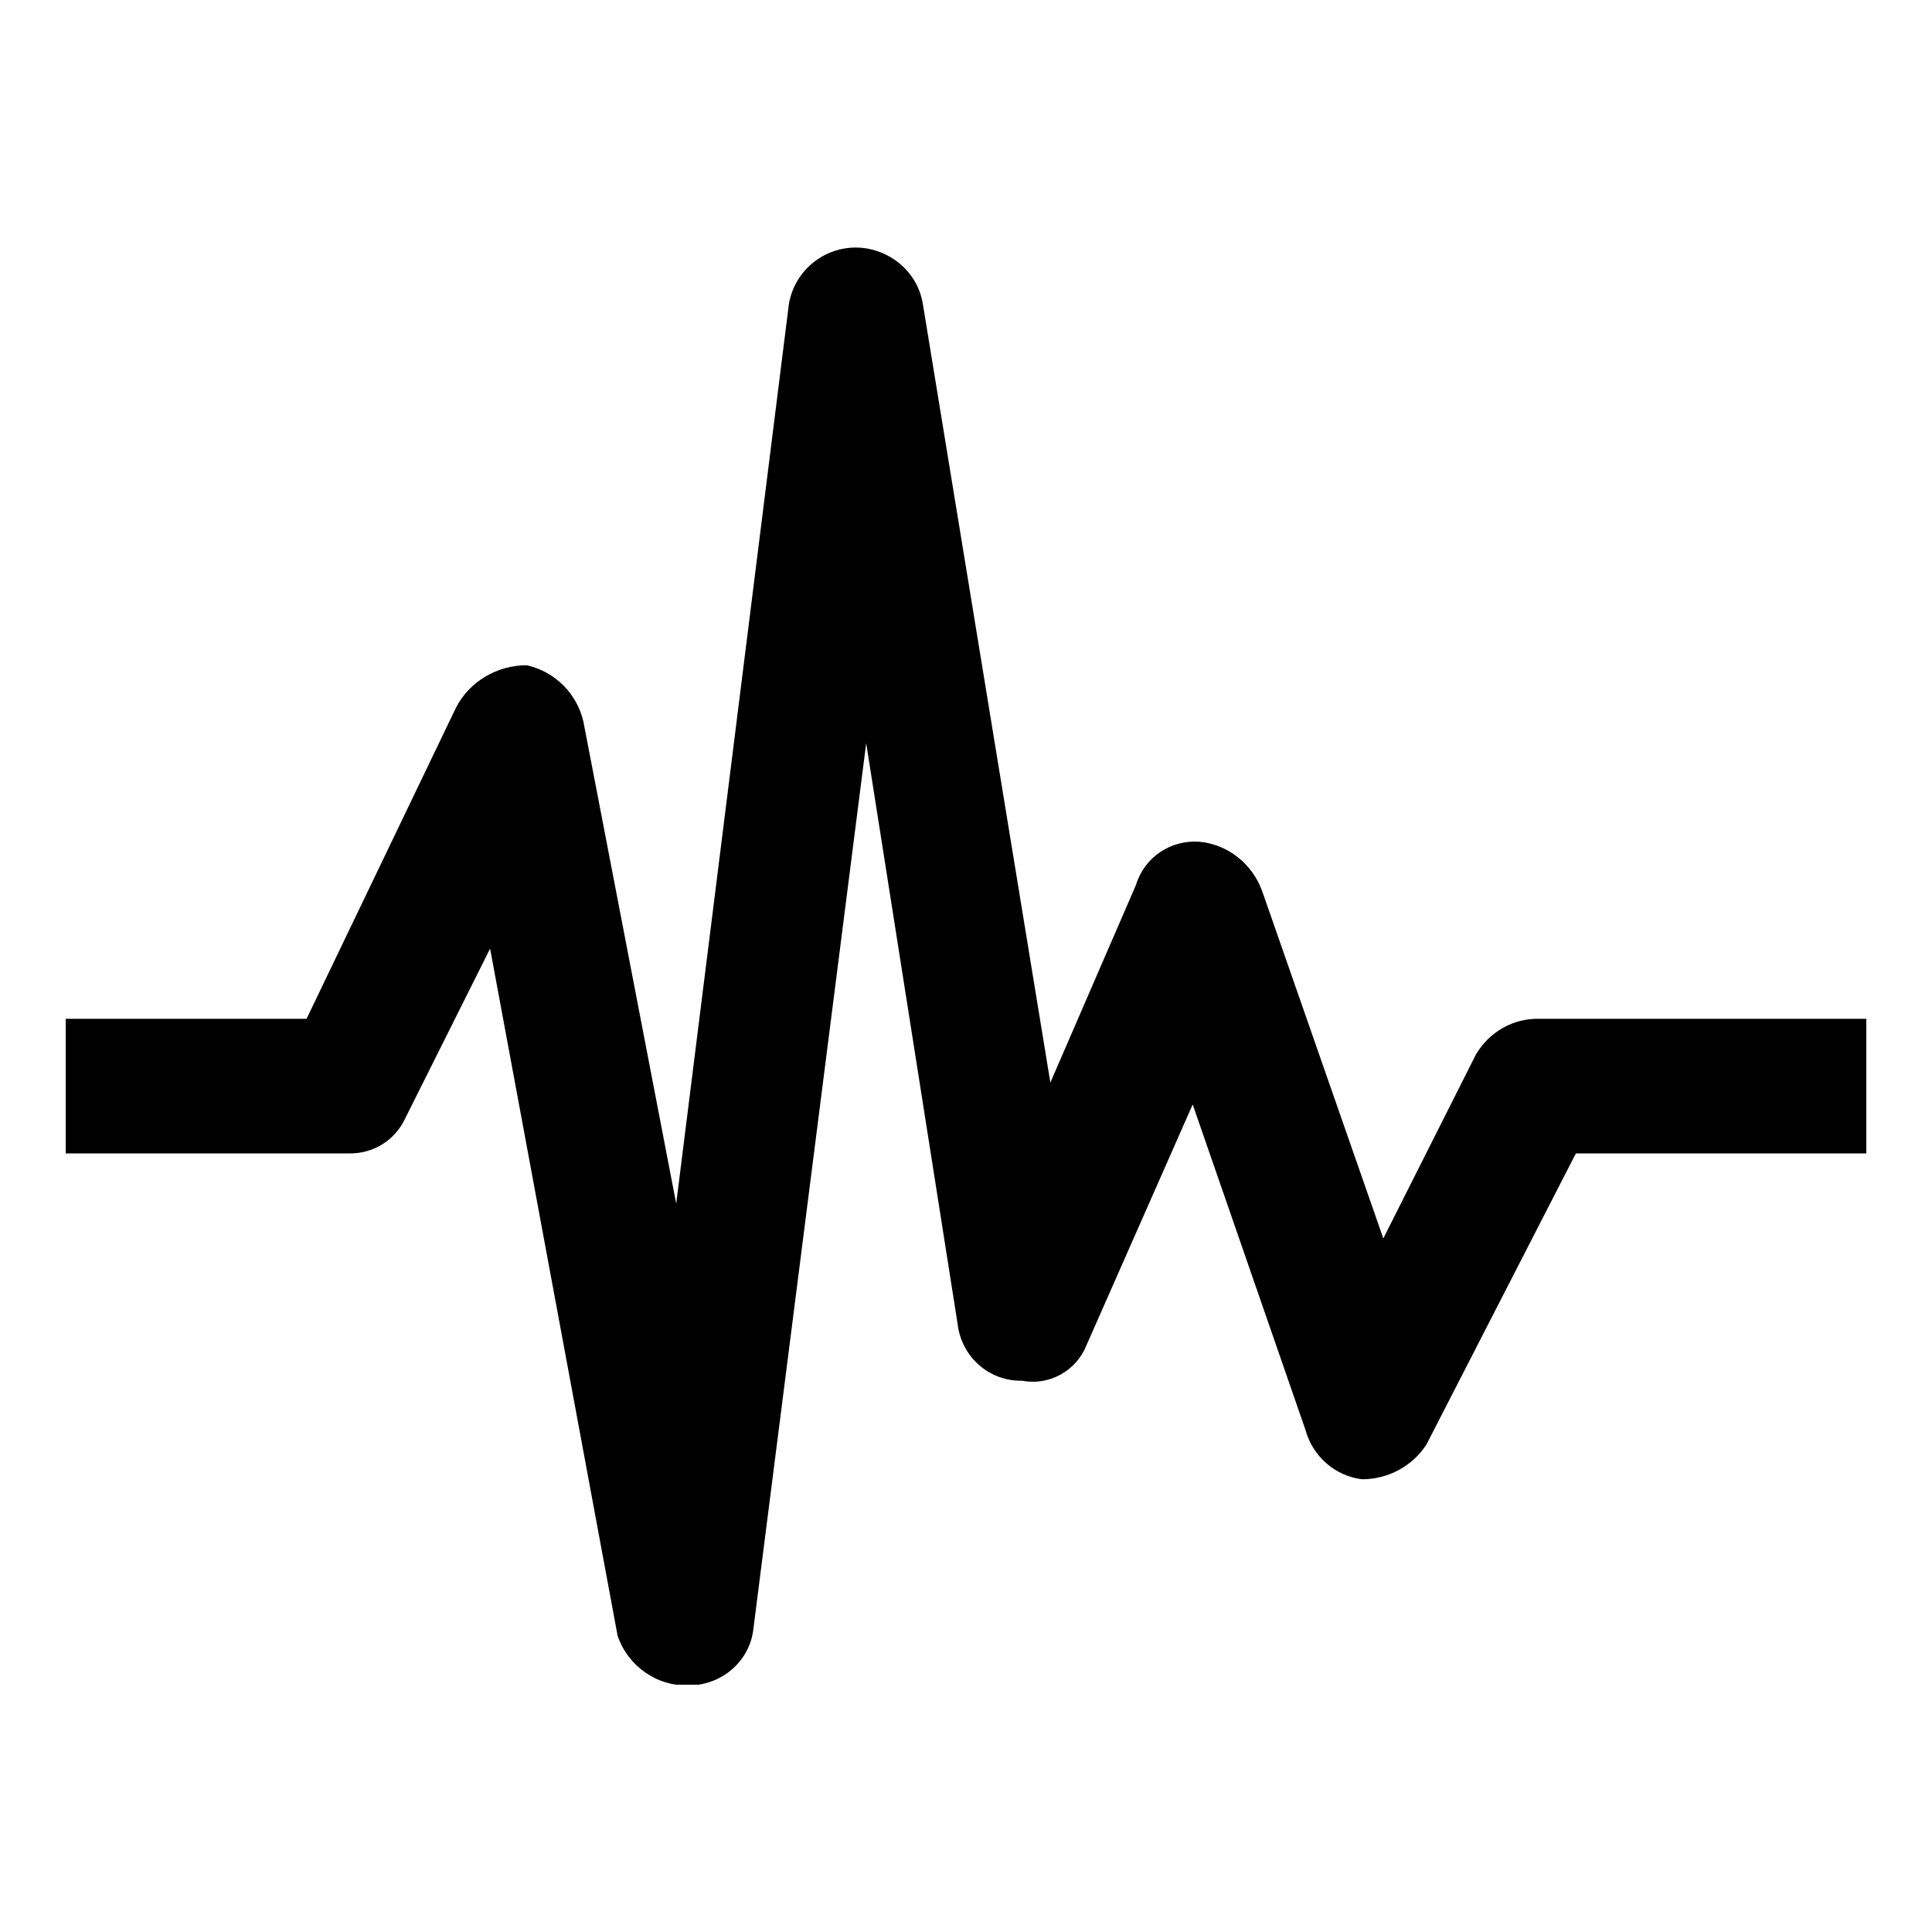 <?xml version="1.0" encoding="UTF-8"?>
<svg id="Capa_1" xmlns="http://www.w3.org/2000/svg" xmlns:xlink="http://www.w3.org/1999/xlink" viewBox="0 0 30 30">
  <defs>
    <style>
      .cls-1 {
        fill: currentColor;
      }

      .cls-2 {
        fill: currentColor;
      }

      .cls-3 {
        clip-path: url(#clippath);
      }
    </style>
    <clipPath id="clippath">
      <rect class="cls-1" x="1.02" y="3.84" width="27.96" height="22.32"/>
    </clipPath>
  </defs>
  <g id="Grupo_35697">
    <g class="cls-3">
      <g id="Grupo_35696">
        <path id="Trazado_19617" class="cls-2" d="M28.98,15.82v2.09h-4.51l-2.32,4.52c-.22.34-.6.54-1,.54-.42-.05-.77-.36-.88-.77l-1.75-5.05-1.65,3.74c-.16.4-.58.63-1,.55-.51.01-.94-.37-1-.88l-1.42-9.02-1.75,13.74c-.05.51-.49.89-1,.89-.5.02-.95-.3-1.11-.77l-1.98-10.67-1.32,2.64c-.16.34-.5.55-.88.54H1.02v-2.09h3.74l2.32-4.83c.21-.41.64-.66,1.1-.66.44.1.78.44.88.88l1.44,7.48,1.75-13.97c.1-.58.65-.96,1.22-.86.44.08.79.42.86.86l1.98,12.09,1.33-3.07c.13-.43.54-.7.98-.67.45.04.83.35.98.77l1.88,5.39,1.44-2.86c.21-.35.58-.56.98-.55h5.07Z"/>
      </g>
    </g>
  </g>
</svg>
